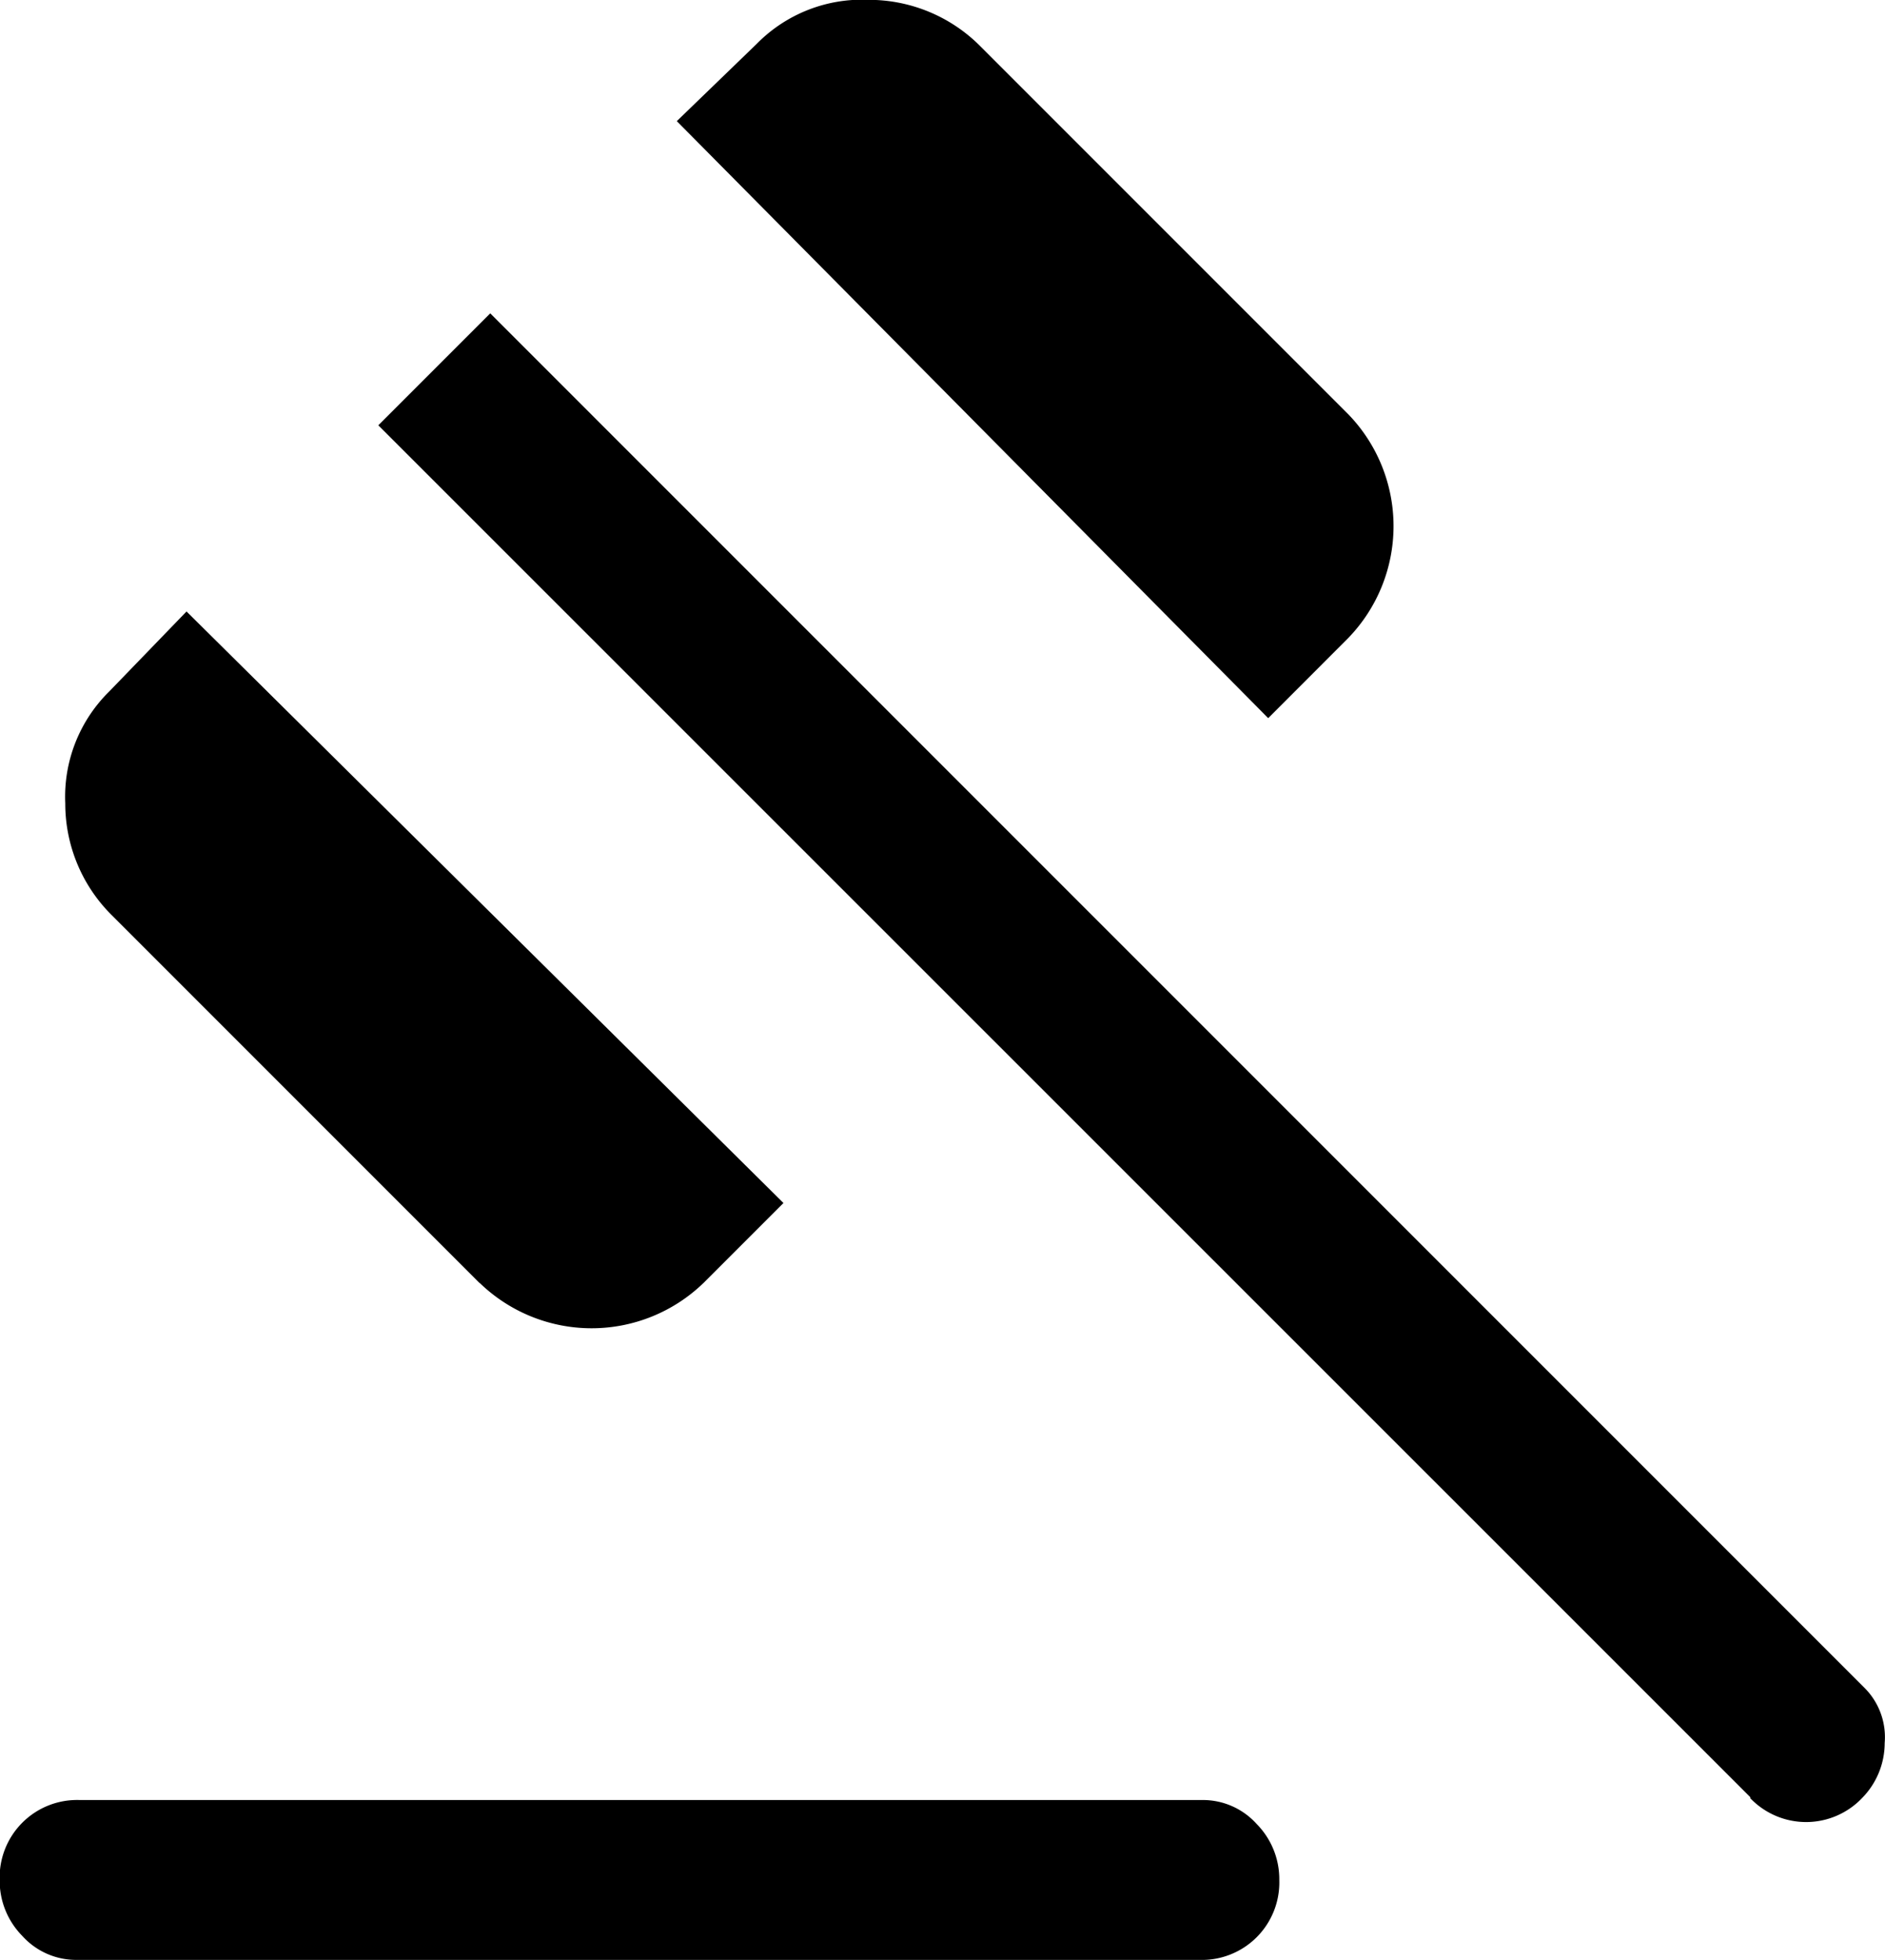 <svg xmlns="http://www.w3.org/2000/svg" width="24" height="24.949" viewBox="0 0 24 24.949">
  <path id="gavel_FILL1_wght400_GRAD0_opsz48" d="M160.984,225.435a.922.922,0,0,1-.7-.305,1,1,0,0,1-.288-.712.986.986,0,0,1,1.018-1.018H175.3a.922.922,0,0,1,.7.305,1,1,0,0,1,.288.712.986.986,0,0,1-1.018,1.018Zm5.122-8.616-4.681-4.681a2,2,0,0,1-.594-1.425,1.879,1.879,0,0,1,.56-1.425l.984-1.018,7.6,7.53-1.018,1.018a2.048,2.048,0,0,1-2.849,0Zm10.041-7.191-7.53-7.6,1.018-.984a1.879,1.879,0,0,1,1.425-.56,2,2,0,0,1,1.425.594l4.681,4.681a2.048,2.048,0,0,1,0,2.849Zm6.14,13.738L164.817,205.9l1.425-1.425,17.5,17.5a.888.888,0,0,1,.254.7,1,1,0,0,1-.288.7.984.984,0,0,1-1.425,0Z" transform="translate(-160 -200.486)"/>
</svg>
